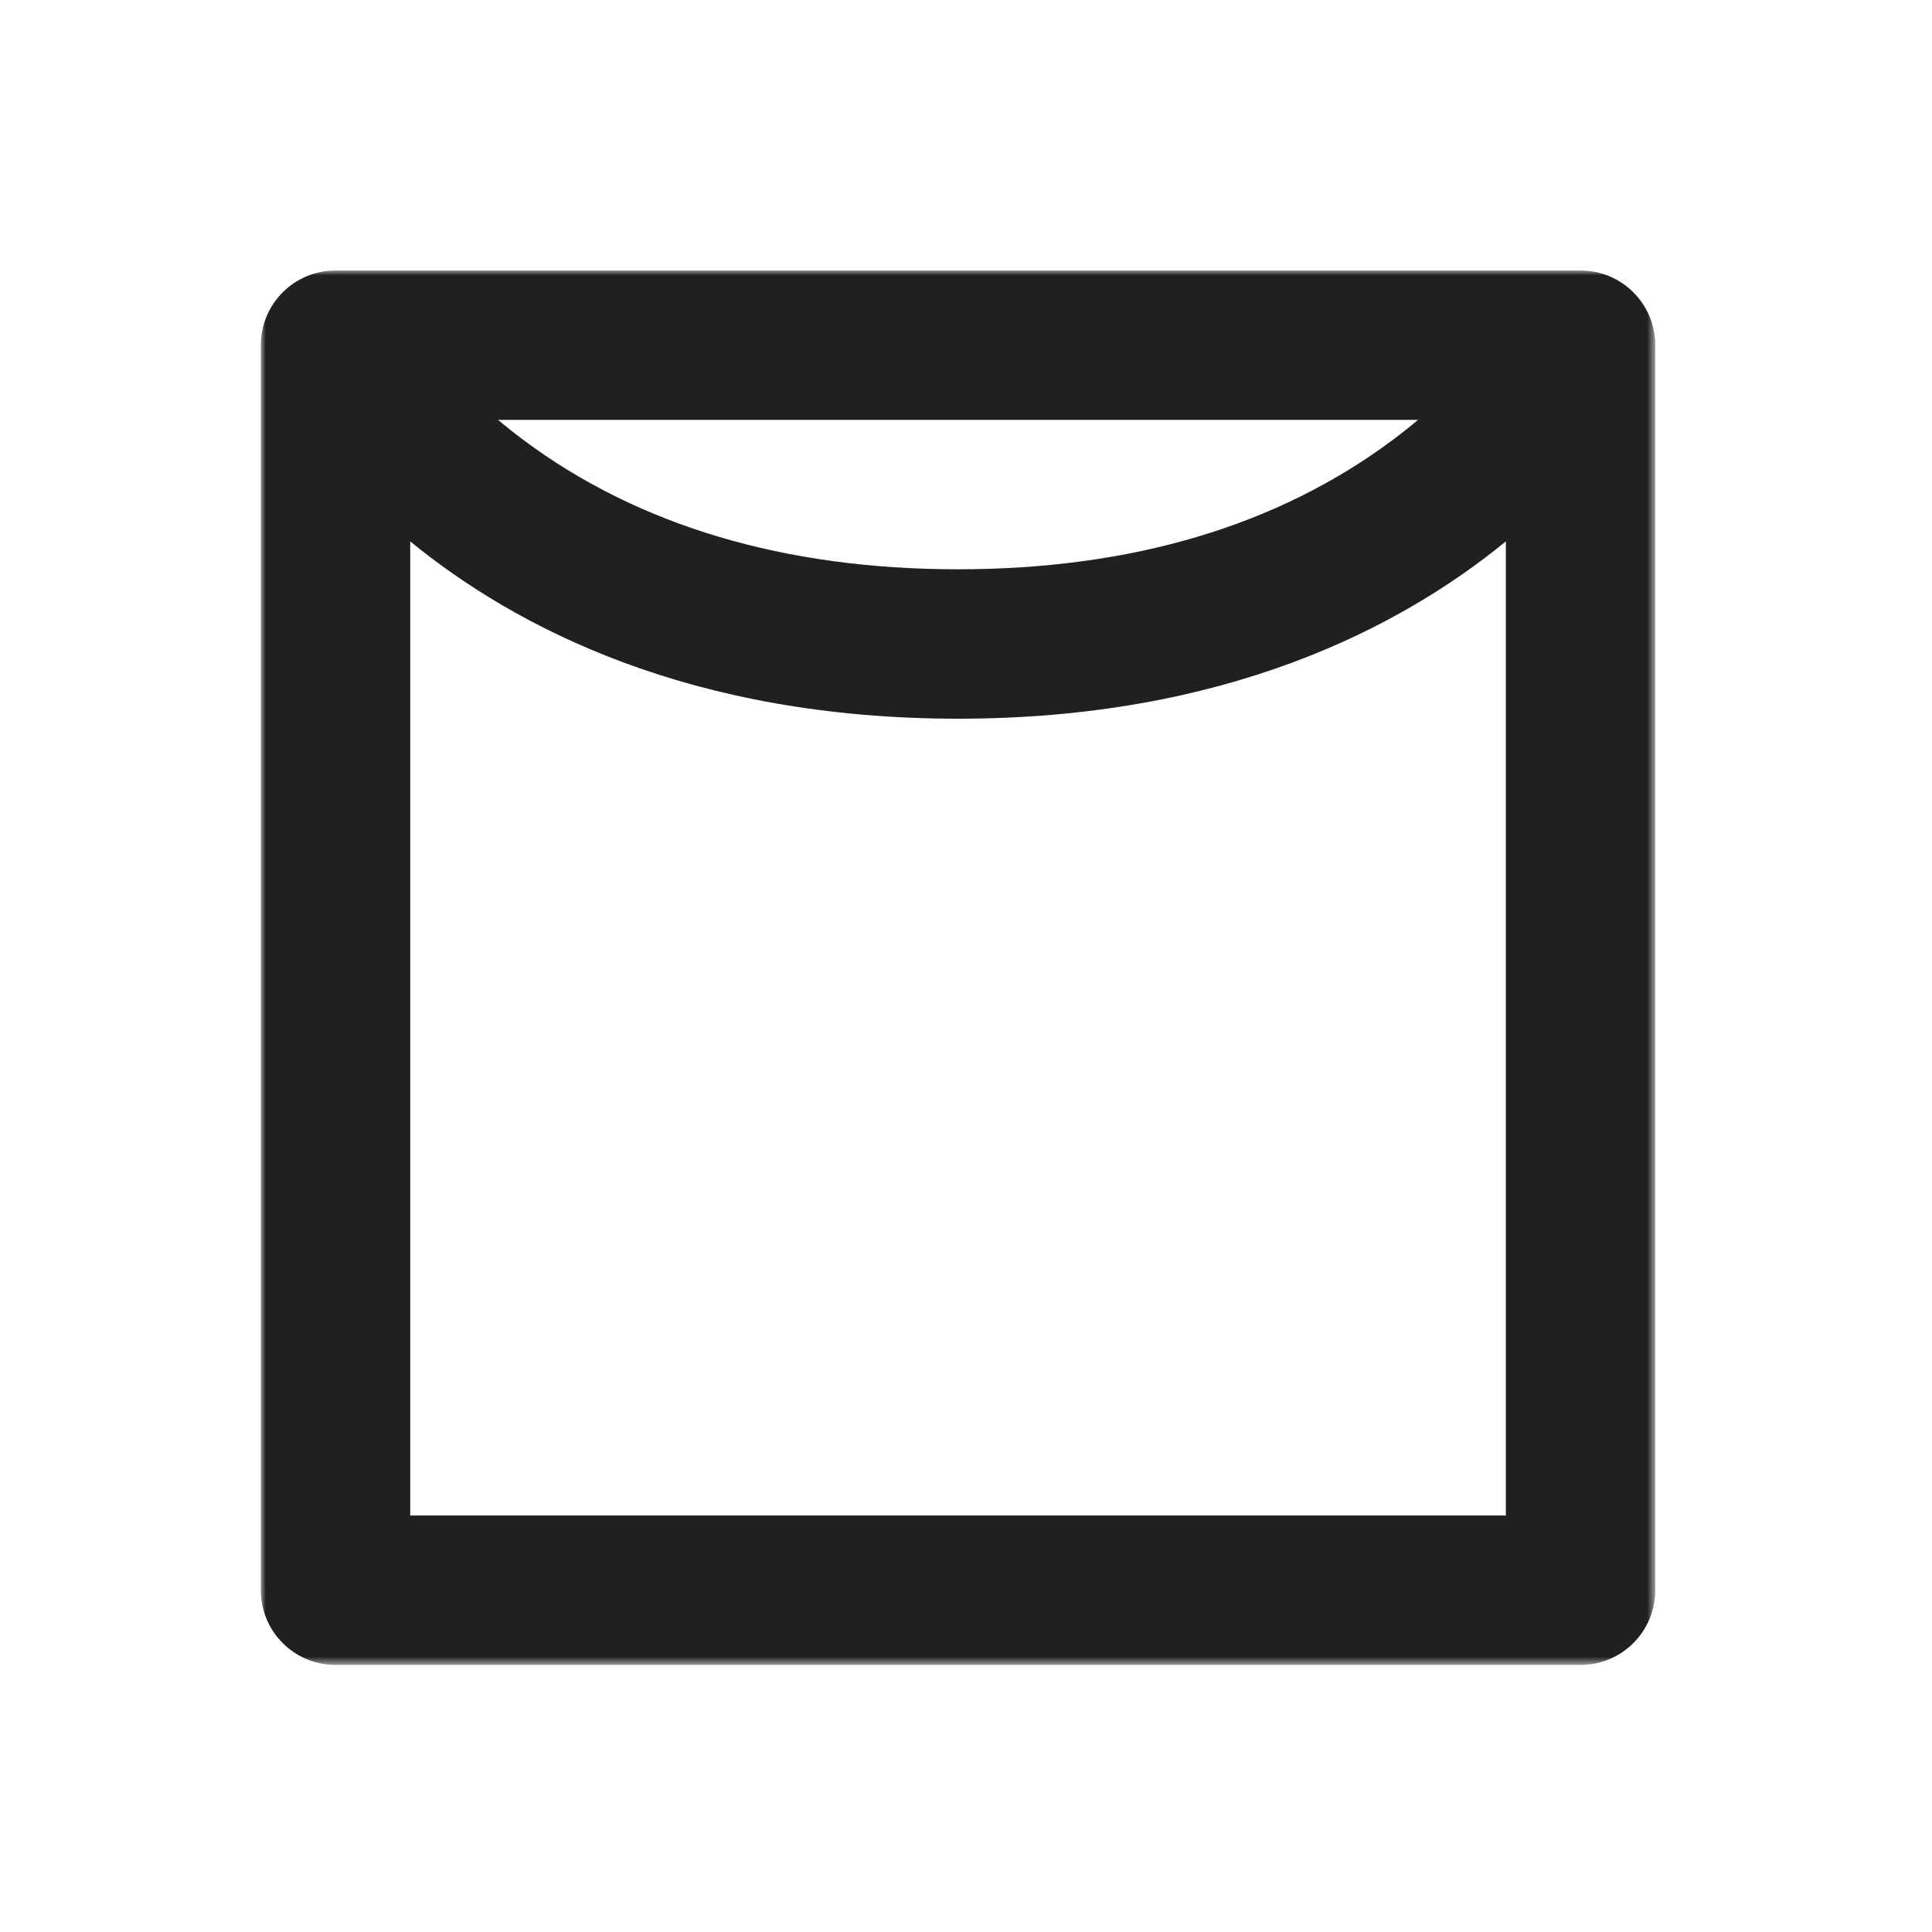 <?xml version="1.0" encoding="UTF-8"?>
<svg width="200px" height="200px" viewBox="0 0 200 200" version="1.1" xmlns="http://www.w3.org/2000/svg" xmlns:xlink="http://www.w3.org/1999/xlink">
    <!-- Generator: Sketch 44.1 (41455) - http://www.bohemiancoding.com/sketch -->
    <title>Drying9</title>
    <desc>Created with Sketch.</desc>
    <defs>
        <polygon id="path-1" points="144.352 144.353 0 144.353 0 0 144.352 0"></polygon>
    </defs>
    <g id="Drying" stroke="none" stroke-width="1" fill="none" fill-rule="evenodd">
        <g id="Drying9">
            <g id="Page-1" transform="translate(27, 28)">
                <mask id="mask-2" fill="white">
                    <use xlink:href="#path-1"></use>
                </mask>
                <g id="Clip-2"></g>
                <path d="M128.886,128.887 L15.467,128.887 L15.467,28.046 C26.53,37.085 44.615,46.4 72.176,46.4 C99.738,46.4 117.823,37.085 128.886,28.046 L128.886,128.887 Z M119.79,15.467 C118.969,16.159 118.092,16.857 117.158,17.554 C105.256,26.432 90.122,30.933 72.176,30.933 C54.231,30.933 39.097,26.432 27.194,17.554 C26.261,16.857 25.383,16.159 24.562,15.467 L119.79,15.467 Z M136.619,0 L7.734,0 C3.462,0 -0,3.462 -0,7.734 L-0,136.62 C-0,140.891 3.462,144.353 7.734,144.353 L136.619,144.353 C140.89,144.353 144.352,140.891 144.352,136.62 L144.352,7.734 C144.352,3.462 140.89,0 136.619,0 L136.619,0 Z" id="Fill-1" fill="#221F20" mask="url(#mask-2)"></path>
            </g>
        </g>
    </g>
</svg>